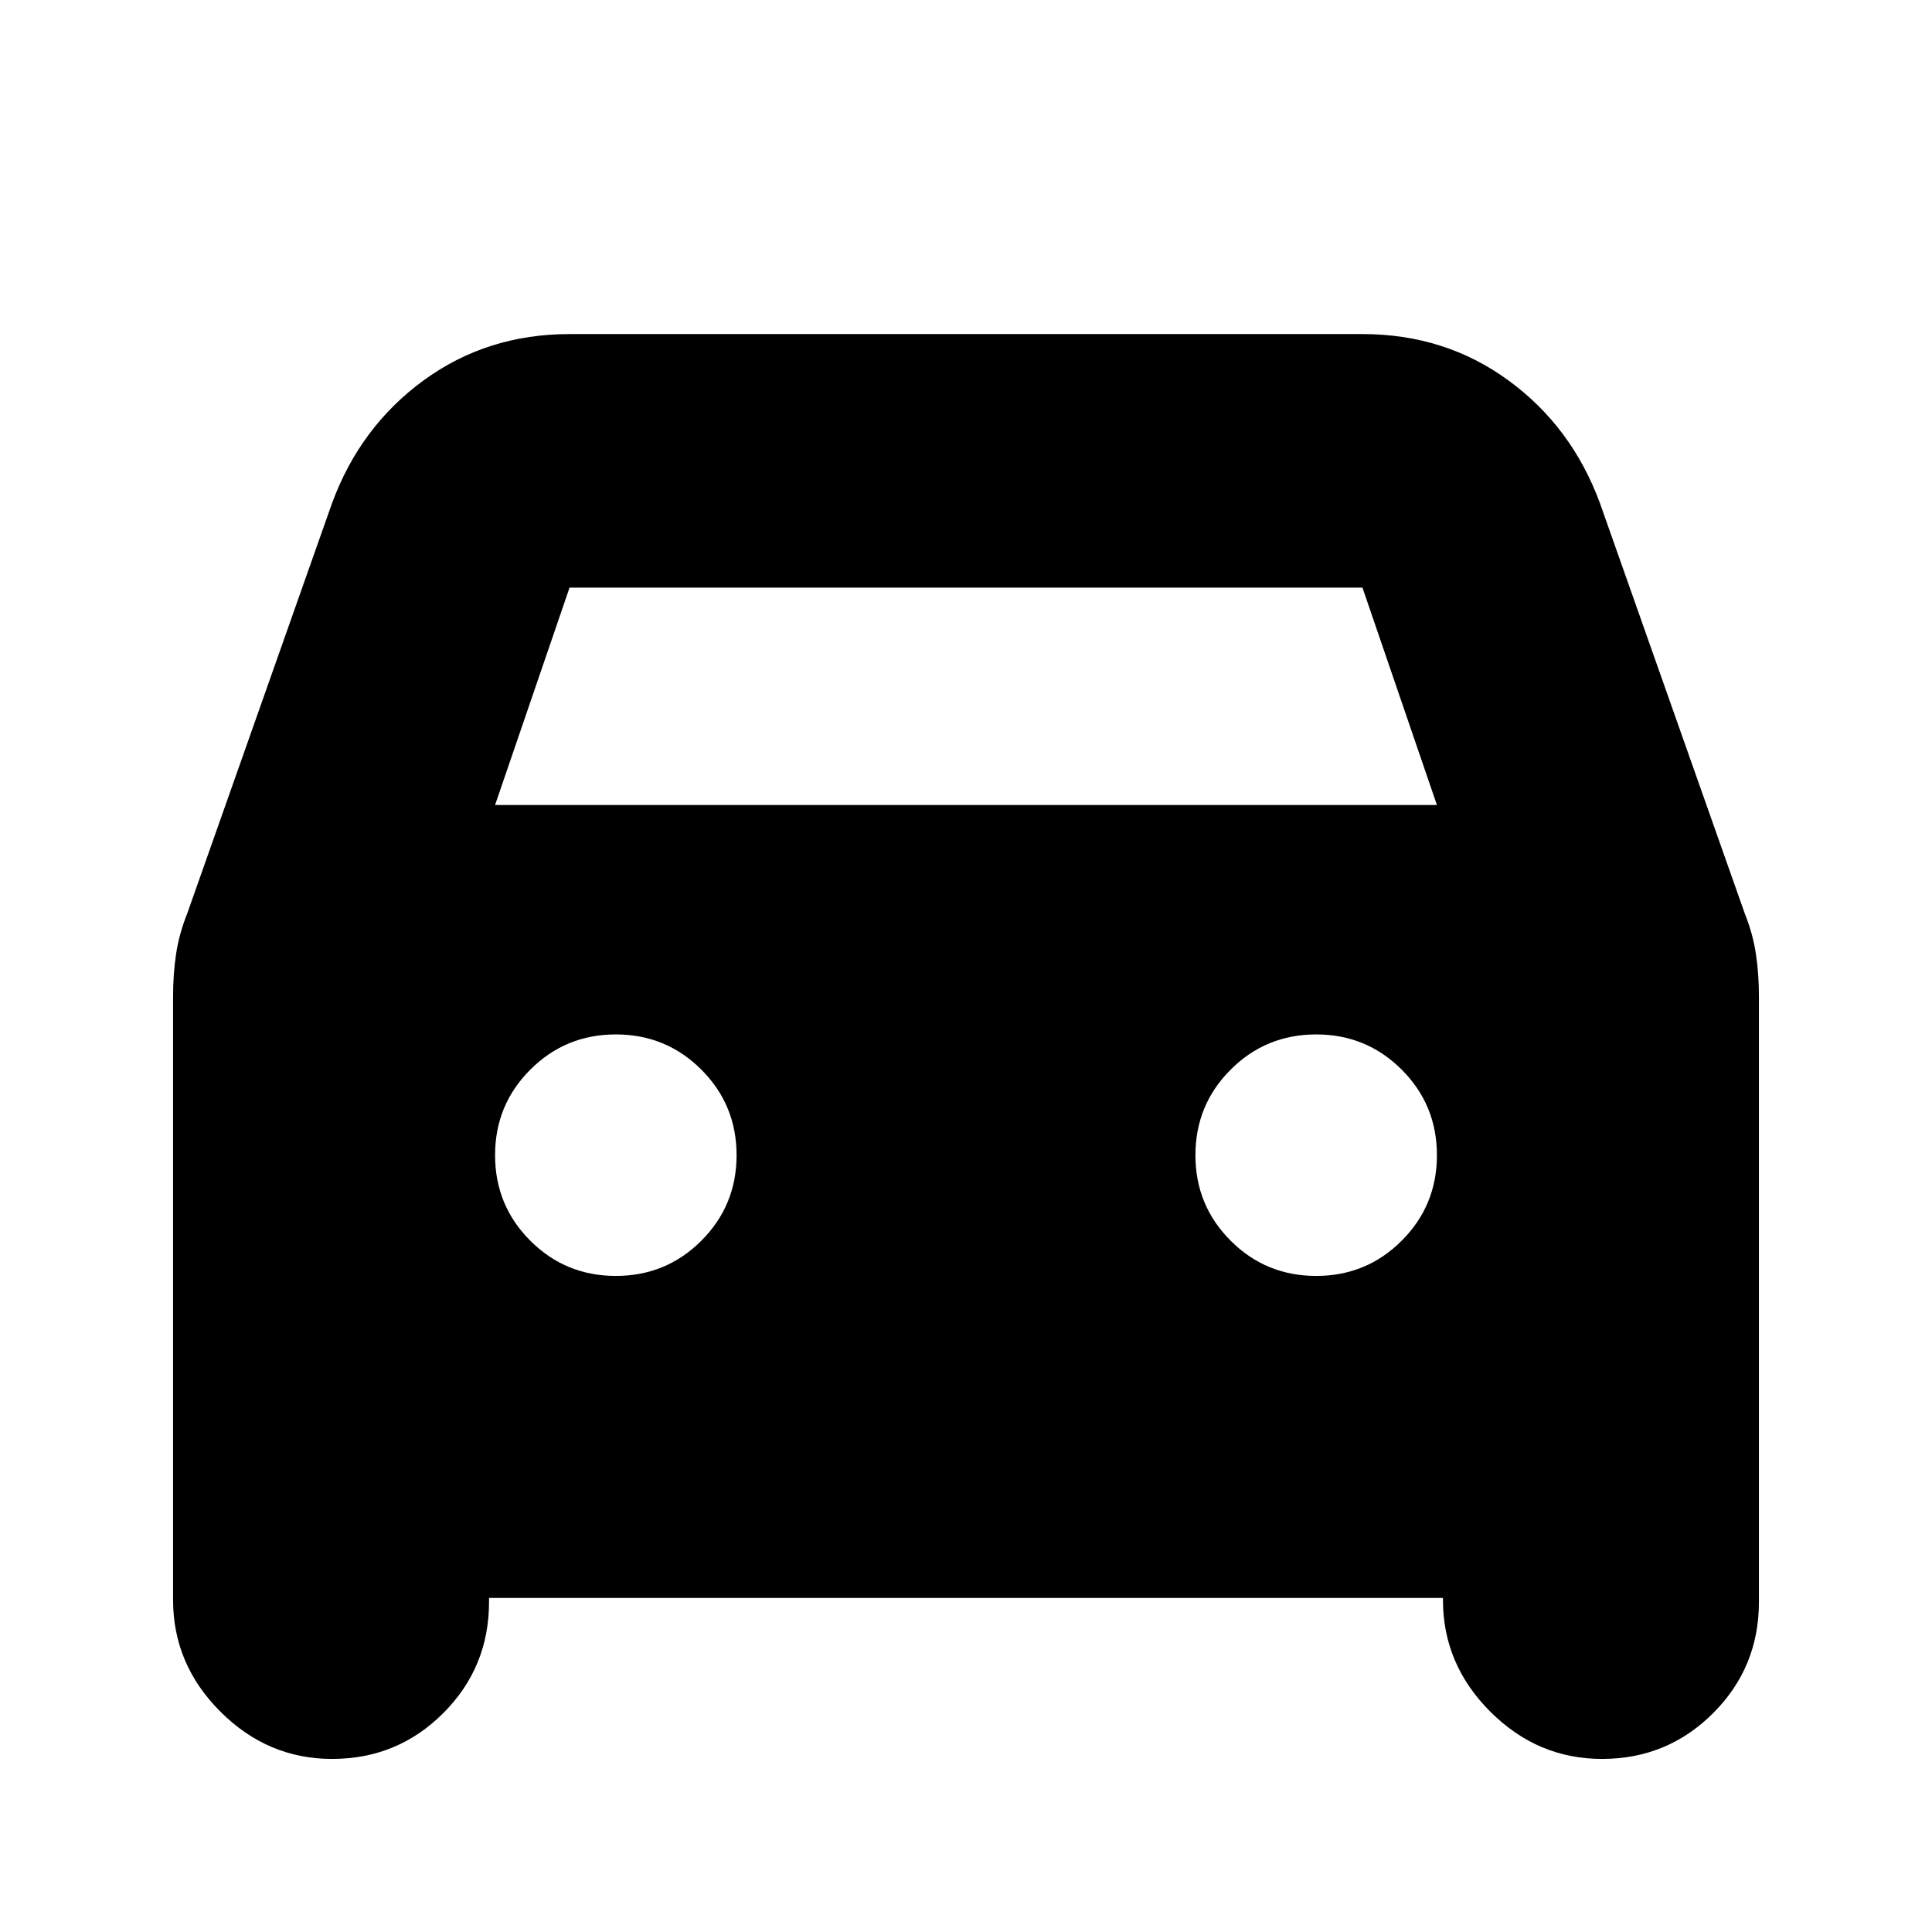 <svg xmlns="http://www.w3.org/2000/svg" height="24" viewBox="0 -960 960 960" width="24"><path d="M243-166v2q0 32.5-22.75 55.25T165-86q-32 0-55.5-23.5T86-165v-300q0-11 1.5-21t5.5-20l72-204q14-38 45.5-61t72.5-23h394q41 0 72.5 23t45.5 61l72 204q4 10 5.5 20t1.5 21v301q0 32.5-22.75 55.25T796-86q-32 0-55.5-23.5T717-165v-1H243Zm3-394h468l-37-108H283l-37 108Zm60 234q25 0 42.5-17.5T366-386q0-25-17.5-42.5T306-446q-25 0-42.5 17.5T246-386q0 25 17.5 42.5T306-326Zm348 0q25 0 42.5-17.5T714-386q0-25-17.5-42.5T654-446q-25 0-42.5 17.5T594-386q0 25 17.5 42.5T654-326Z"/></svg>